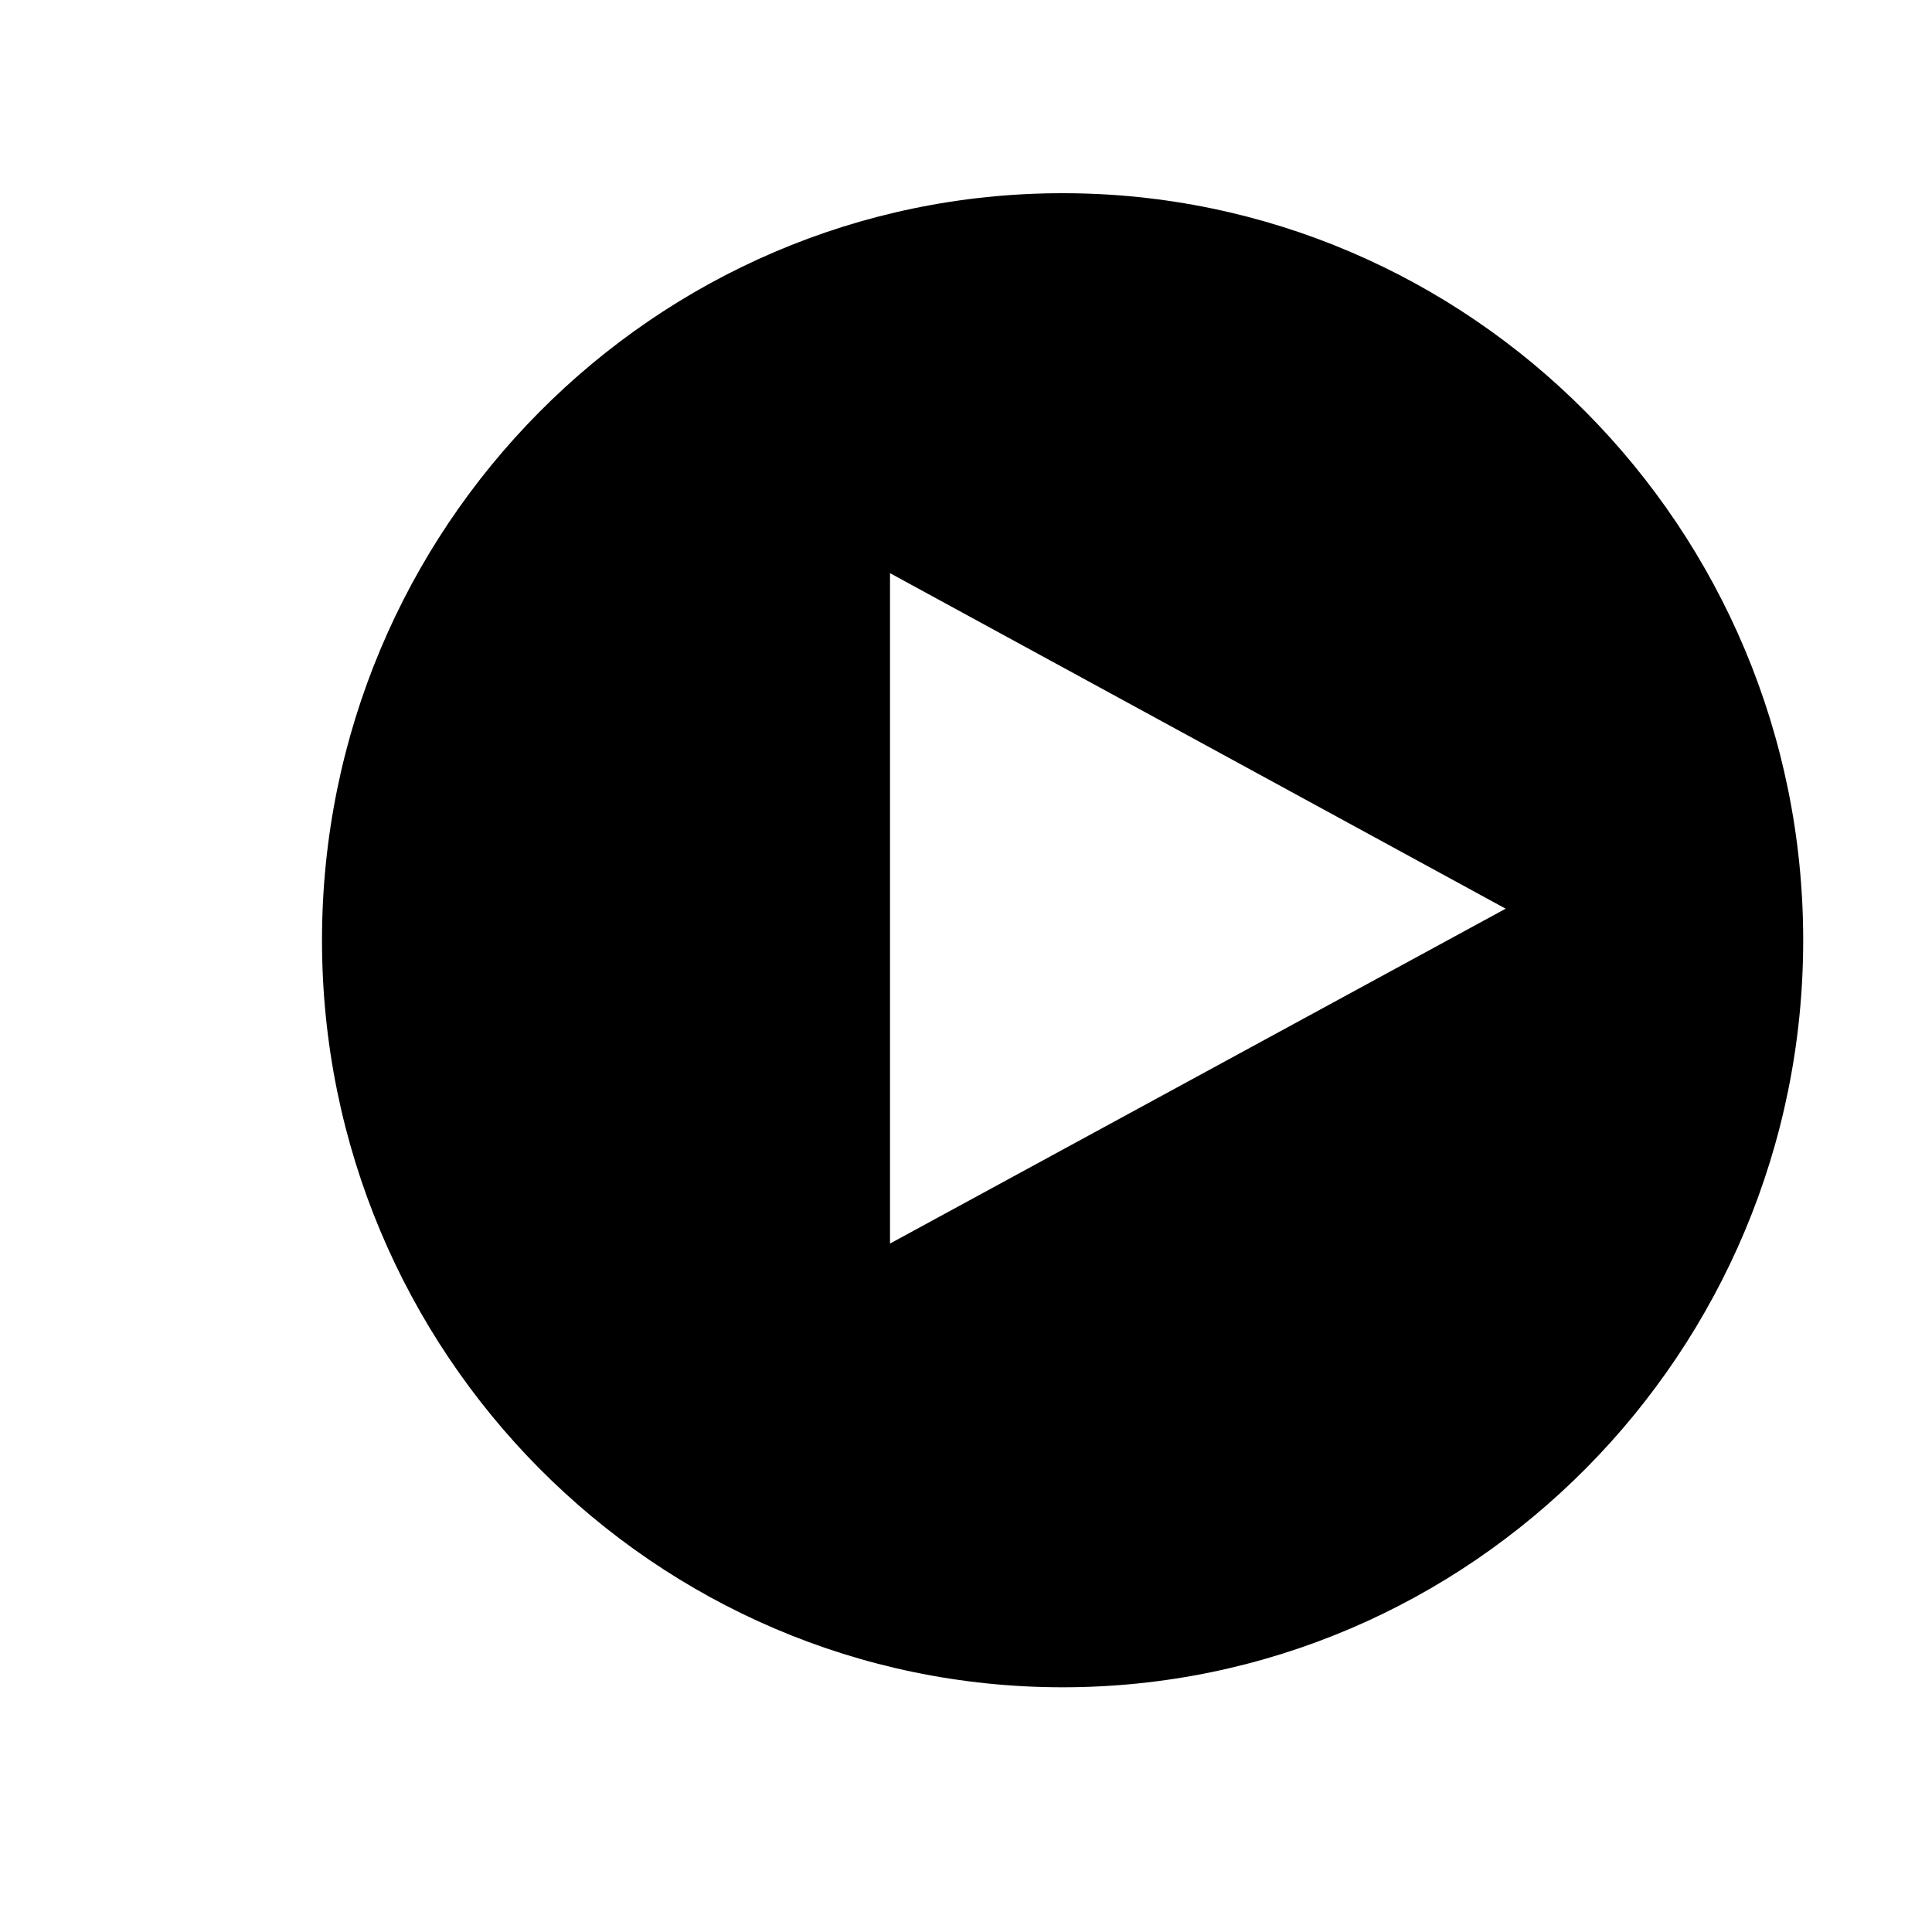 
<svg xmlns="http://www.w3.org/2000/svg" xmlns:xlink="http://www.w3.org/1999/xlink" width="50" height="50" viewBox="-50 -30 300 300" >
  <path d="M115 0C51.6 0 0 52 0 116s51.6 116 115 116 115-52 115-116S178.4 0 115 0zM88.2 163.1V59l95.6 52.1z" class="a"/>
</svg>